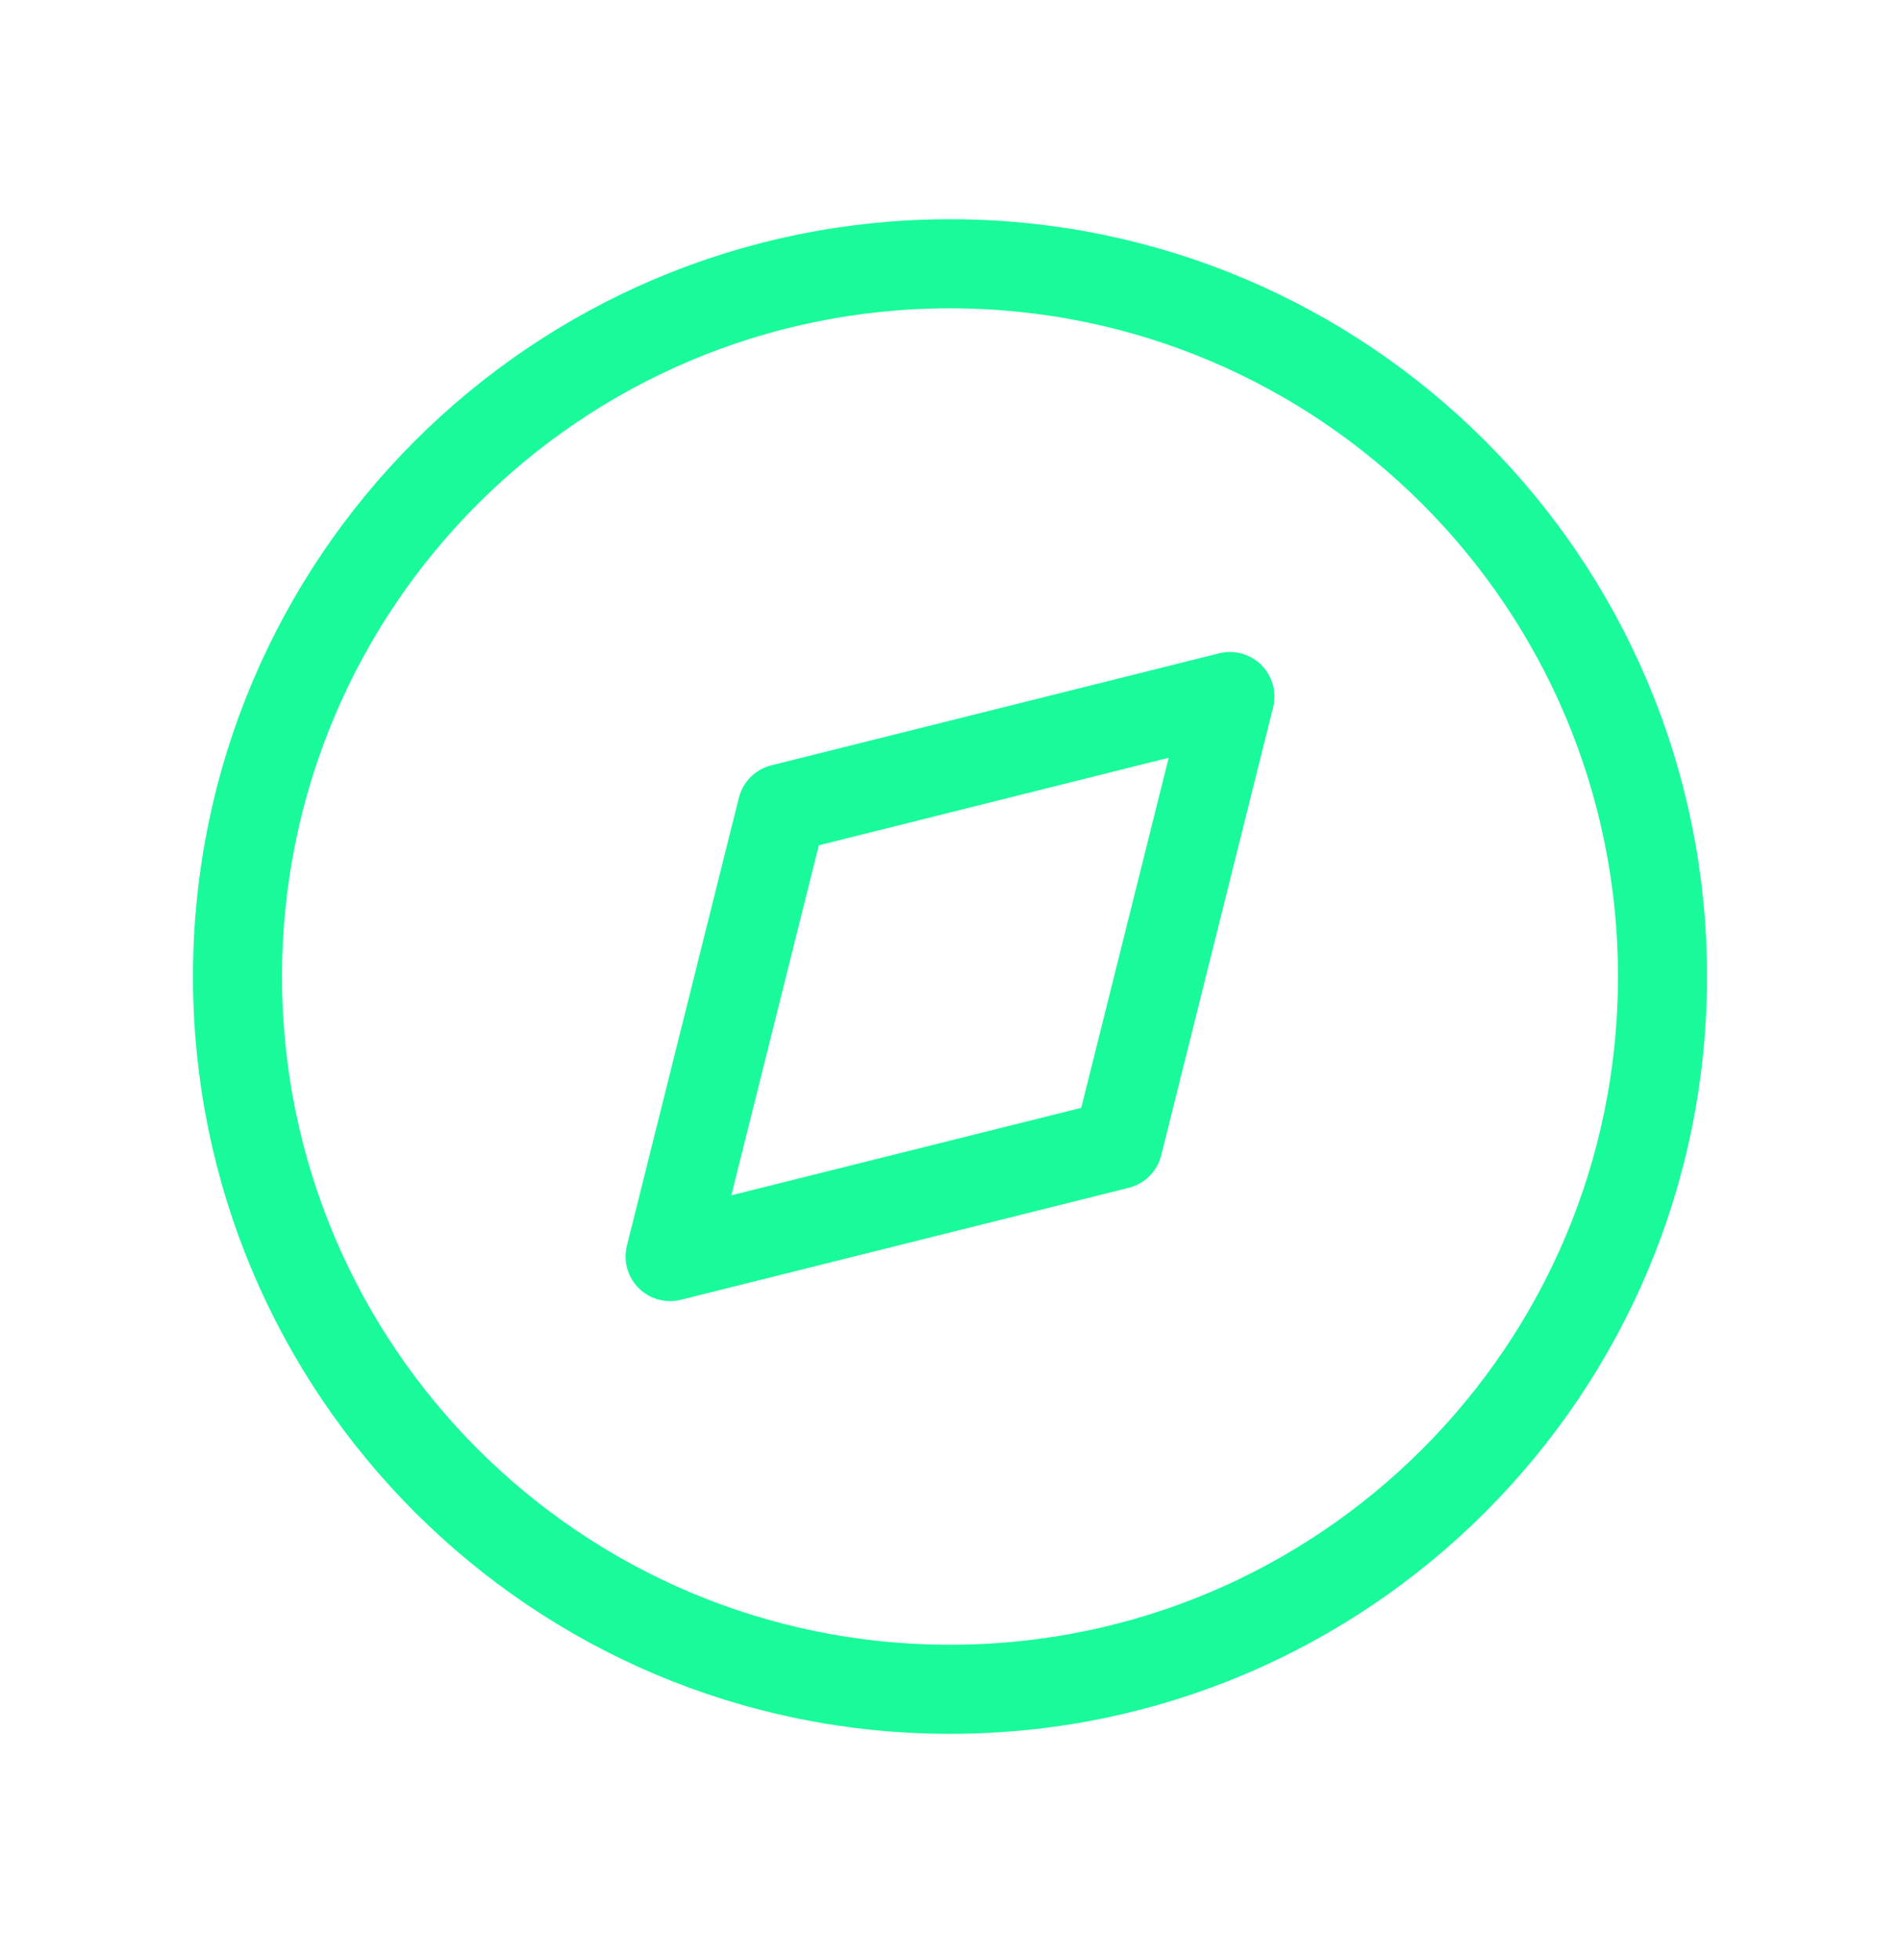 <svg width="32" height="33" viewBox="0 0 32 33" fill="none" xmlns="http://www.w3.org/2000/svg">
<path d="M13.172 13.613L20.714 11.727L18.829 19.27L11.286 21.155L13.172 13.613Z" stroke="#19FB9B" stroke-width="1.5" stroke-linecap="round" stroke-linejoin="round"/>
<path d="M16 28.441C22.628 28.441 28 23.069 28 16.441C28 9.814 22.628 4.441 16 4.441C9.373 4.441 4 9.814 4 16.441C4 23.069 9.373 28.441 16 28.441Z" stroke="#19FB9B" stroke-width="1.5" stroke-linecap="round" stroke-linejoin="round"/>
</svg>
